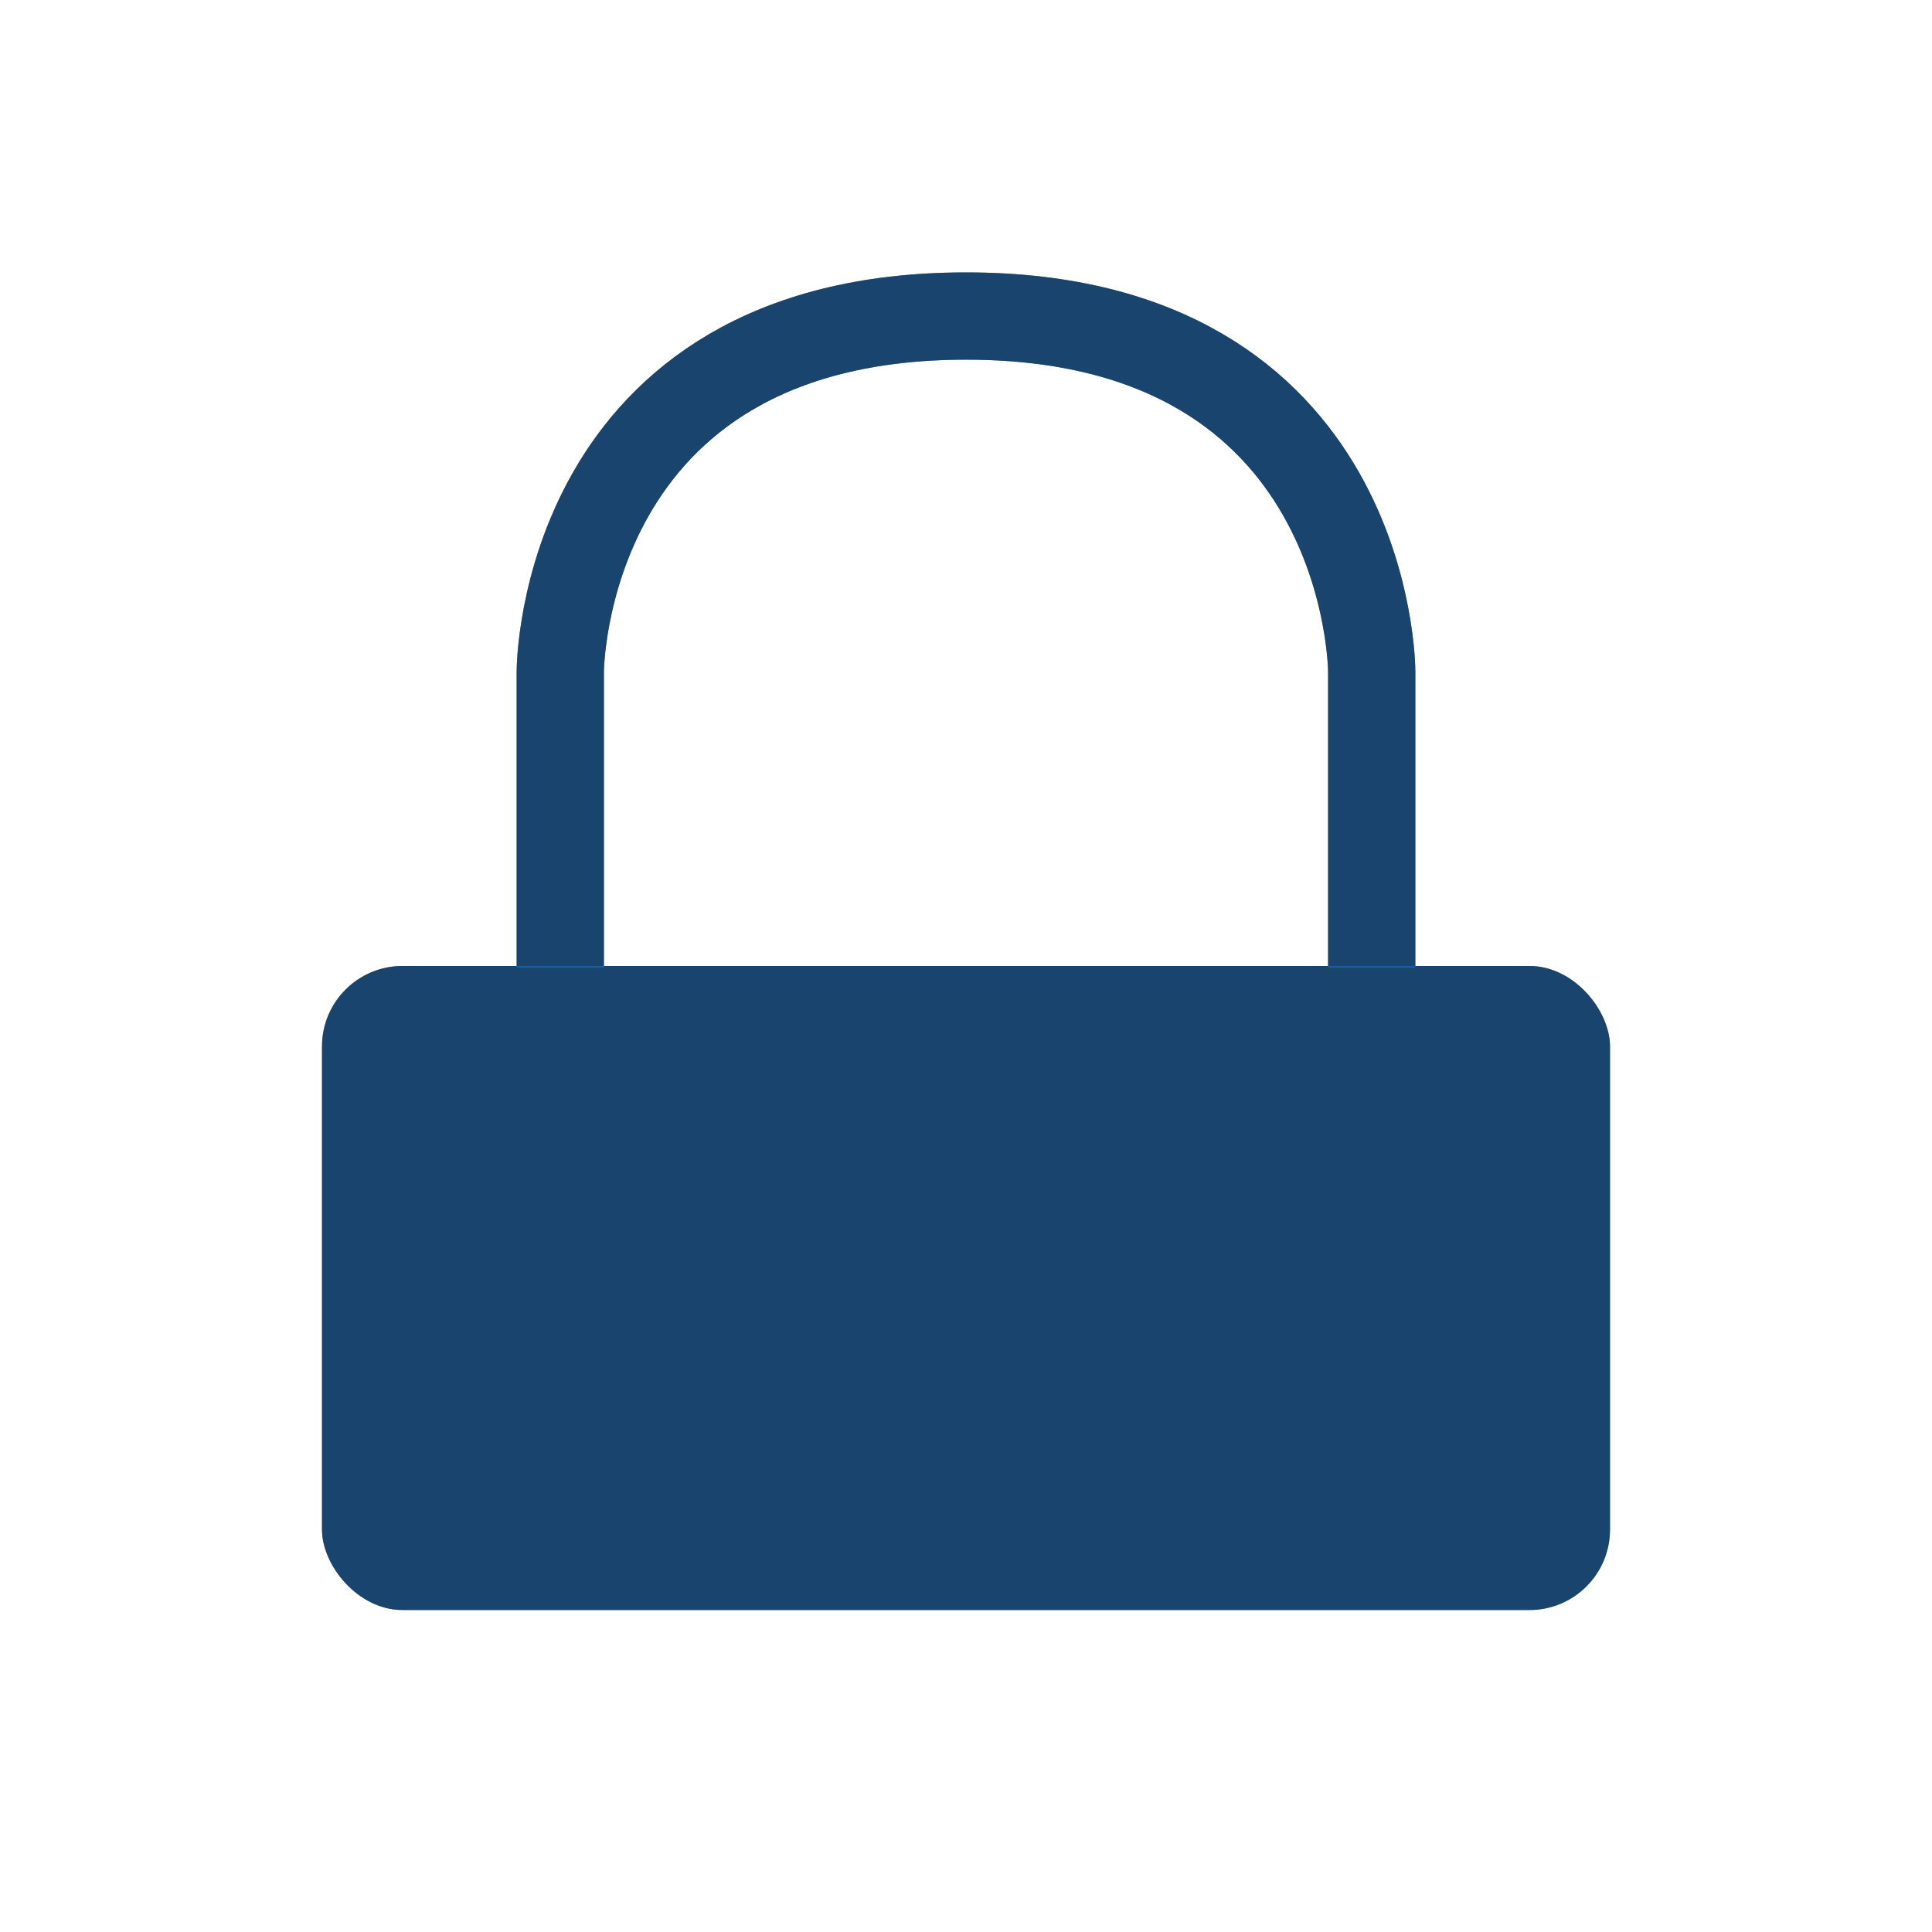 <?xml version="1.0" encoding="UTF-8" standalone="no"?>
<svg xmlns:inkscape="http://www.inkscape.org/namespaces/inkscape" xmlns:sodipodi="http://sodipodi.sourceforge.net/DTD/sodipodi-0.dtd" xmlns="http://www.w3.org/2000/svg" xmlns:svg="http://www.w3.org/2000/svg" width="24" height="24" viewBox="0 0 24 24" fill="none" version="1.1" id="svg1" sodipodi:docname="folder-locked.svg" inkscape:version="1.4 (e7c3feb100, 2024-10-09)">
   <defs id="defs1">
      <style id="current-color-scheme" type="text/css">
         .ColorScheme-Text { color:#e6f0f5; }
         .ColorScheme-Highlight { color:#2179cb; }
         .ColorScheme-Background { color:#e4e4e4; }
      </style>
   </defs>
   <defs id="defs1"/>
   <sodipodi:namedview id="namedview1" pagecolor="#ffffff" bordercolor="#000000" borderopacity="0.25" inkscape:showpageshadow="2" inkscape:pageopacity="0.0" inkscape:pagecheckerboard="0" inkscape:deskcolor="#d1d1d1" inkscape:zoom="23.540763" inkscape:cx="16.31213" inkscape:cy="14.761628" inkscape:window-width="1920" inkscape:window-height="1008" inkscape:window-x="0" inkscape:window-y="0" inkscape:window-maximized="1" inkscape:current-layer="svg1"/>
   <rect x="4" y="12" width="16" height="8" rx="1" fill="#111111" id="rect1"/>
   <path d="M 17.04,12.022 V 8.342 c 0,0 0,0 0,0 0,-8e-6 0,-4.416 -5.04,-4.416 -5.04,0 -5.04,4.416 -5.04,4.416 0,0 0,0 0,0 v 3.68" stroke="#111111" stroke-width="1.084" stroke-linecap="round" id="path1" style="stroke-linecap:butt"/>
   <rect x="4" y="12" width="16" height="8" rx="1" style="fill:currentColor;opacity:0.5" class="ColorScheme-Highlight" id="rect1"/>
   <path d="M 17.04,12.022 V 8.342 c 0,0 0,0 0,0 0,-8e-6 0,-4.416 -5.04,-4.416 -5.04,0 -5.04,4.416 -5.04,4.416 0,0 0,0 0,0 v 3.68" style="stroke:currentColor;opacity:0.5;stroke-linecap:butt" class="ColorScheme-Highlight" stroke-width="1.084" stroke-linecap="round" id="path1"/>
</svg>
